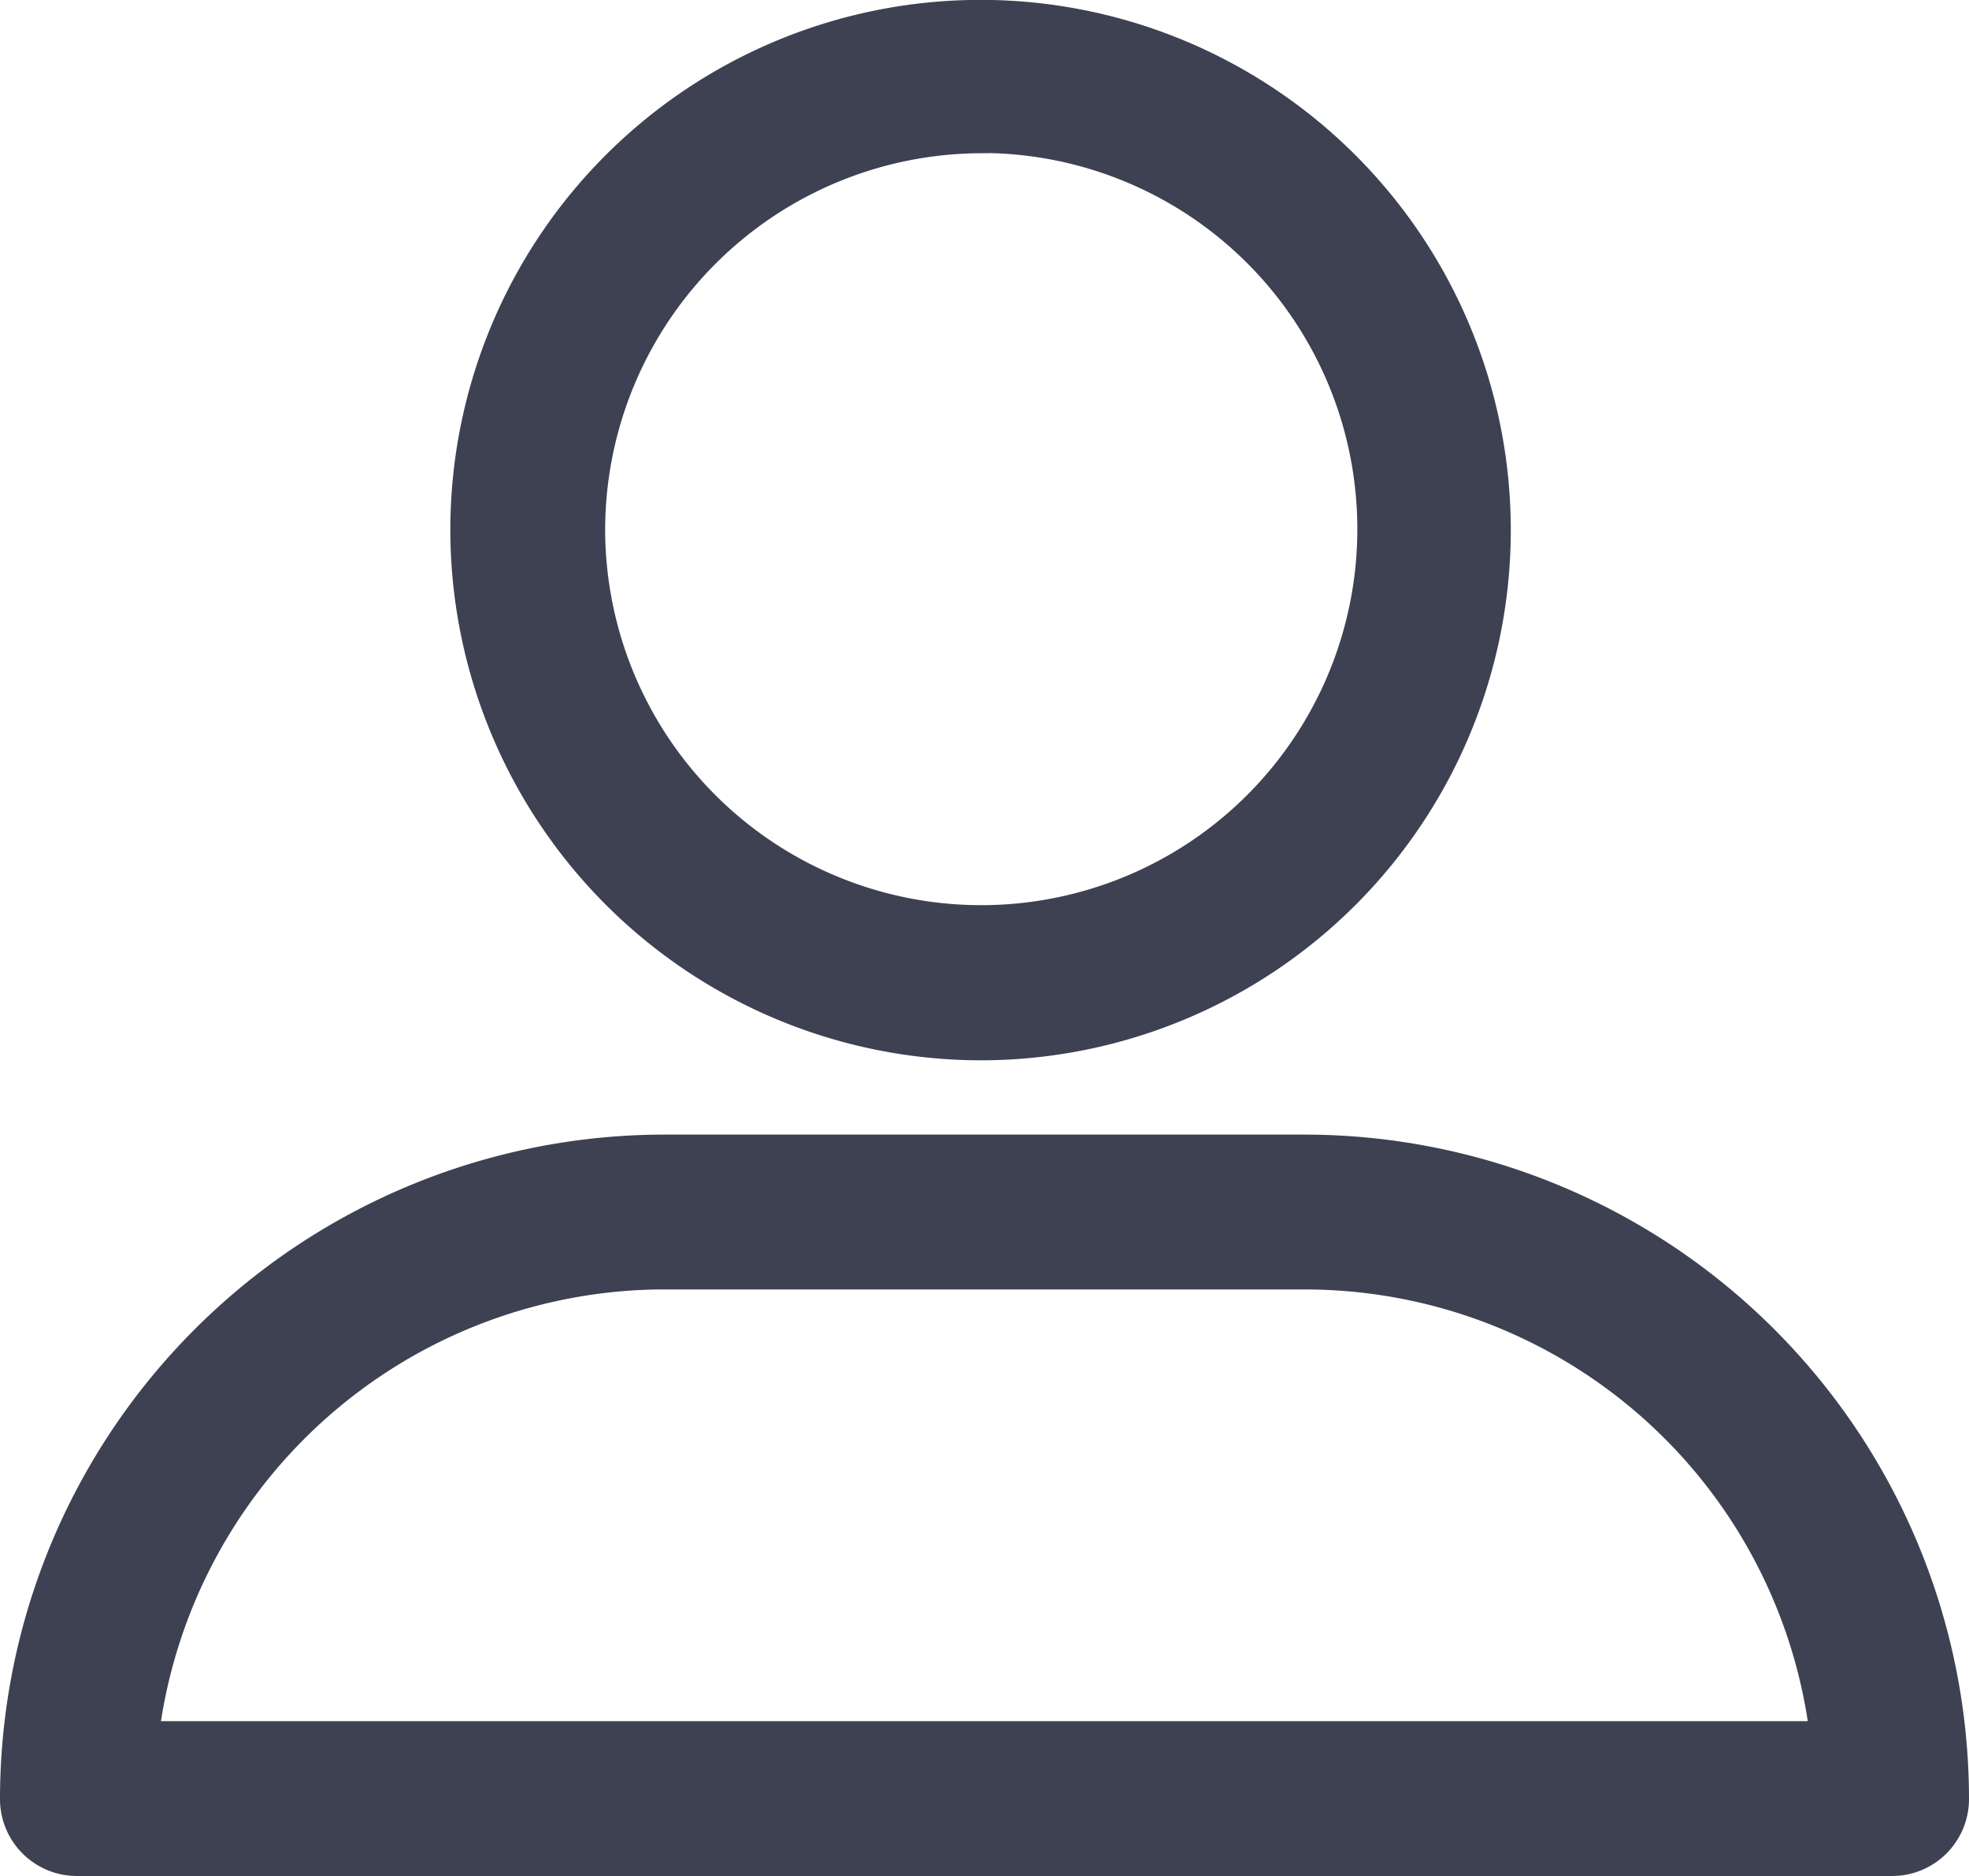 <svg xmlns="http://www.w3.org/2000/svg" viewBox="0 0 34.721 33.082">
  <defs>
    <style>
      .cls-1 {
        fill: #3d4152;
        stroke: #3d4152;
        stroke-width: 0.3px;
      }
    </style>
  </defs>
  <g id="profile_1_" data-name="profile (1)" transform="translate(0.15 -13.265)">
    <path id="Path_3135" data-name="Path 3135" class="cls-1" d="M139.2,31.813a9.2,9.2,0,1,0-9.213-9.213A9.214,9.214,0,0,0,139.2,31.813Zm0-16a6.782,6.782,0,1,1-6.783,6.782A6.8,6.8,0,0,1,139.2,15.817Z" transform="translate(-122.046 0)"/>
    <path id="Path_3136" data-name="Path 3136" class="cls-1" d="M1.215,353.7H33.206a1.206,1.206,0,0,0,1.215-1.215,11.572,11.572,0,0,0-11.559-11.559h-11.3A11.572,11.572,0,0,0,0,352.485,1.206,1.206,0,0,0,1.215,353.7Zm10.343-10.343h11.3a9.122,9.122,0,0,1,9.043,7.913H2.515A9.146,9.146,0,0,1,11.558,343.356Z" transform="translate(0 -307.503)"/>
  </g>
</svg>
